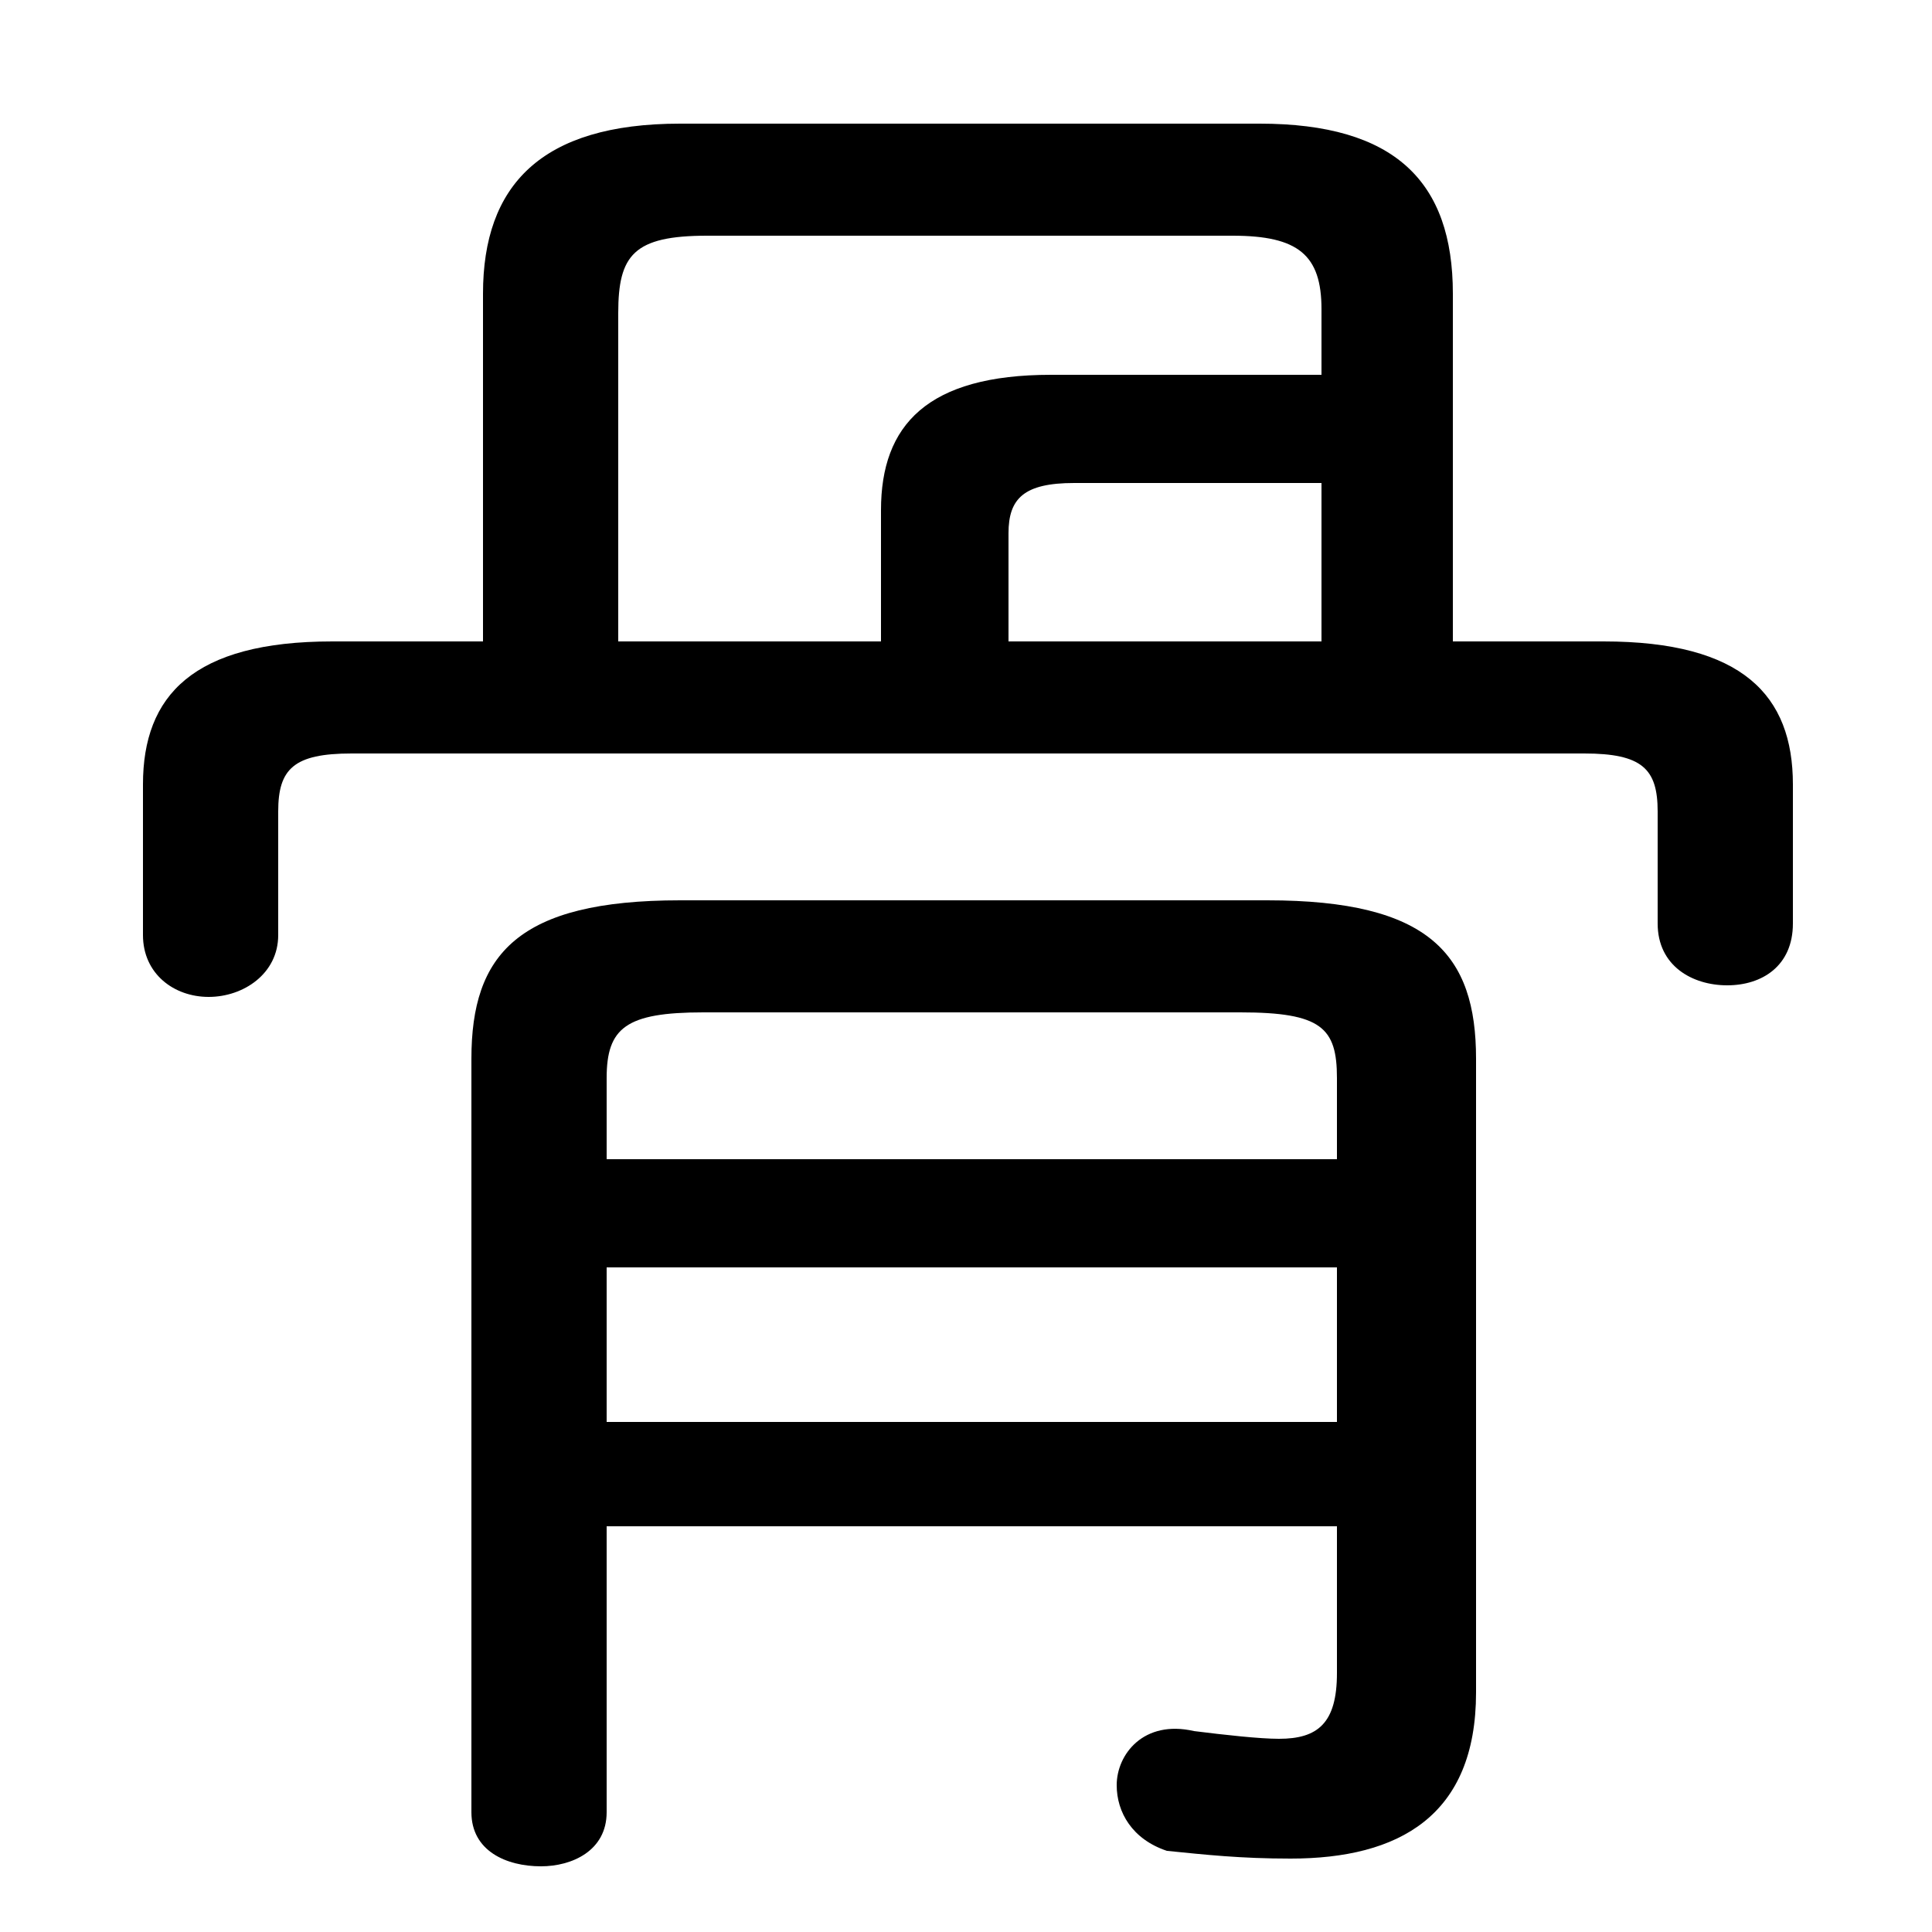 <svg xmlns="http://www.w3.org/2000/svg" viewBox="0 -44.0 50.0 50.0">
    <rect x="0" y="-44.0" width="50.0" height="50.0" fill="#808080" stroke="none"/>
    <g transform="scale(1, -1)">
        <!-- ボディの枠 -->
        <rect x="0" y="-6.0" width="50.0" height="50.0"
            stroke="white" fill="white"/>
        <!-- グリフ座標系の原点 -->
        <circle cx="0" cy="0" r="5" fill="white"/>
        <!-- グリフのアウトライン -->
        <g style="fill:black;stroke:#000000;stroke-width:0;stroke-linecap:round;stroke-linejoin:round;">
        <path d="M 12.5 27.4 L 8.6 27.4 C 5.0 27.4 3.7 26.0 3.7 23.7 L 3.7 19.8 C 3.7 18.8 4.5 18.2 5.4 18.2 C 6.3 18.2 7.2 18.8 7.2 19.8 L 7.2 23.0 C 7.2 24.1 7.6 24.5 9.1 24.5 L 41.0 24.5 C 42.5 24.5 42.9 24.1 42.9 23.0 L 42.9 20.1 C 42.9 19.0 43.8 18.5 44.7 18.5 C 45.6 18.5 46.4 19.0 46.4 20.1 L 46.4 23.7 C 46.4 26.0 45.1 27.4 41.5 27.4 L 37.6 27.4 L 37.6 36.4 C 37.6 39.3 36.1 40.8 32.6 40.8 L 17.6 40.8 C 14.0 40.8 12.5 39.2 12.5 36.4 Z M 16.0 27.4 L 16.0 35.9 C 16.0 37.4 16.4 37.9 18.3 37.9 L 31.9 37.9 C 33.6 37.9 34.2 37.4 34.2 36.0 L 34.2 34.3 L 27.2 34.3 C 24.0 34.3 22.8 33.0 22.8 30.8 L 22.8 27.4 Z M 34.2 27.4 L 26.1 27.4 L 26.1 30.2 C 26.1 31.1 26.5 31.5 27.8 31.5 L 34.2 31.5 Z M 15.7 4.5 L 34.6 4.5 L 34.6 0.7 C 34.6 -0.6 34.1 -1.0 33.1 -1.0 C 32.6 -1.0 31.7 -0.9 30.9 -0.8 C 29.6 -0.5 28.9 -1.4 28.9 -2.2 C 28.9 -2.9 29.3 -3.6 30.2 -3.9 C 31.2 -4.0 32.1 -4.1 33.4 -4.1 C 36.2 -4.1 38.2 -3.0 38.2 0.2 L 38.2 16.6 C 38.2 19.3 37.0 20.7 32.8 20.7 L 17.6 20.7 C 13.4 20.7 12.2 19.3 12.2 16.6 L 12.2 -2.9 C 12.2 -3.9 13.1 -4.3 14.0 -4.3 C 14.8 -4.3 15.7 -3.9 15.7 -2.9 Z M 15.7 7.2 L 15.7 11.2 L 34.6 11.2 L 34.6 7.2 Z M 15.7 14.0 L 15.7 16.1 C 15.7 17.4 16.2 17.8 18.2 17.8 L 32.1 17.8 C 34.2 17.8 34.6 17.4 34.6 16.1 L 34.6 14.0 Z"/>
    </g>
    </g>
</svg>
